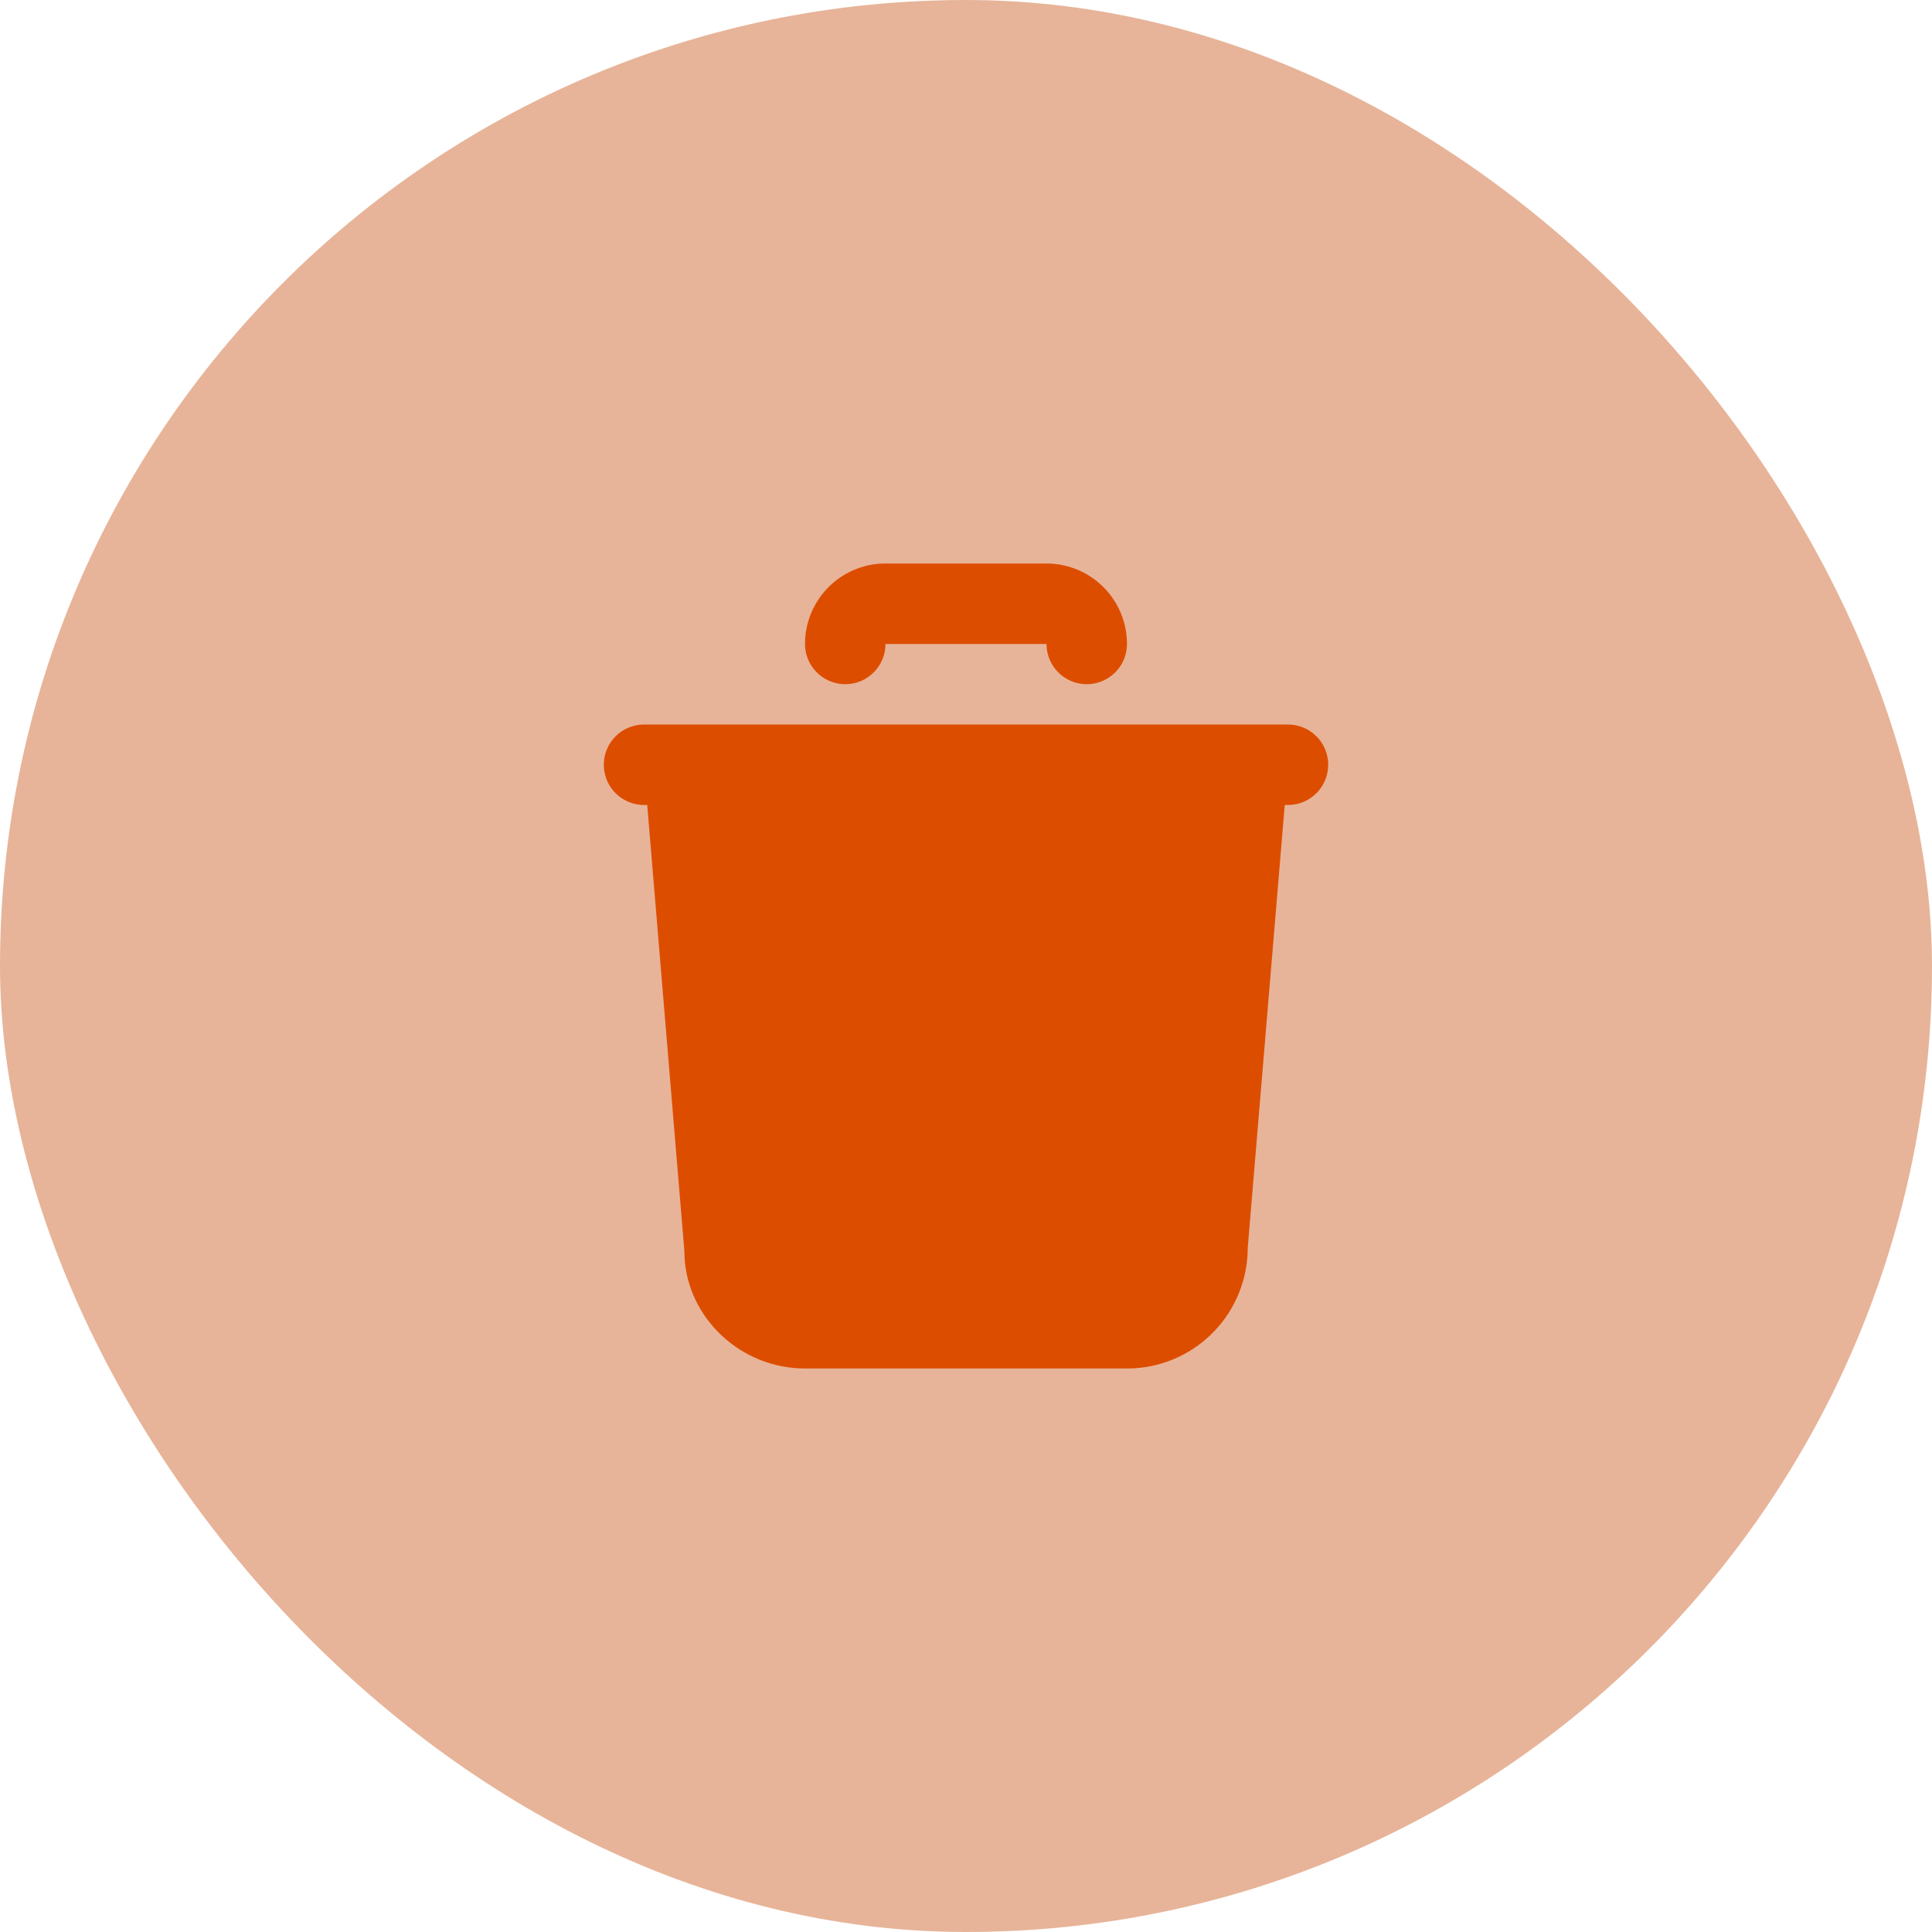<svg width="64" height="64" viewBox="0 0 64 64" fill="none" xmlns="http://www.w3.org/2000/svg">
<rect width="64" height="64" rx="32" fill="#C44500" fill-opacity="0.4"/>
<path d="M42.667 24C43.007 24 43.333 24.131 43.581 24.364C43.828 24.597 43.976 24.916 43.996 25.255C44.016 25.595 43.906 25.929 43.688 26.189C43.469 26.45 43.16 26.617 42.823 26.657L42.667 26.667H42.559L41.333 41.333C41.333 42.354 40.944 43.335 40.244 44.078C39.544 44.82 38.587 45.267 37.568 45.327L37.333 45.333H26.667C24.536 45.333 22.795 43.668 22.677 41.667L22.671 41.444L21.44 26.667H21.333C20.994 26.666 20.667 26.536 20.419 26.303C20.172 26.07 20.024 25.751 20.004 25.412C19.984 25.072 20.094 24.738 20.312 24.478C20.53 24.217 20.84 24.05 21.177 24.009L21.333 24H42.667ZM34.667 18.667C35.374 18.667 36.052 18.948 36.552 19.448C37.052 19.948 37.333 20.626 37.333 21.333C37.333 21.673 37.203 22 36.969 22.247C36.736 22.494 36.417 22.643 36.078 22.663C35.739 22.683 35.405 22.573 35.144 22.354C34.884 22.136 34.716 21.827 34.676 21.489L34.667 21.333H29.333L29.324 21.489C29.284 21.827 29.116 22.136 28.856 22.354C28.595 22.573 28.261 22.683 27.922 22.663C27.583 22.643 27.264 22.494 27.03 22.247C26.797 22 26.667 21.673 26.667 21.333C26.666 20.661 26.921 20.013 27.378 19.519C27.835 19.026 28.462 18.724 29.133 18.673L29.333 18.667H34.667Z" fill="#DD4D00"/>
</svg>
